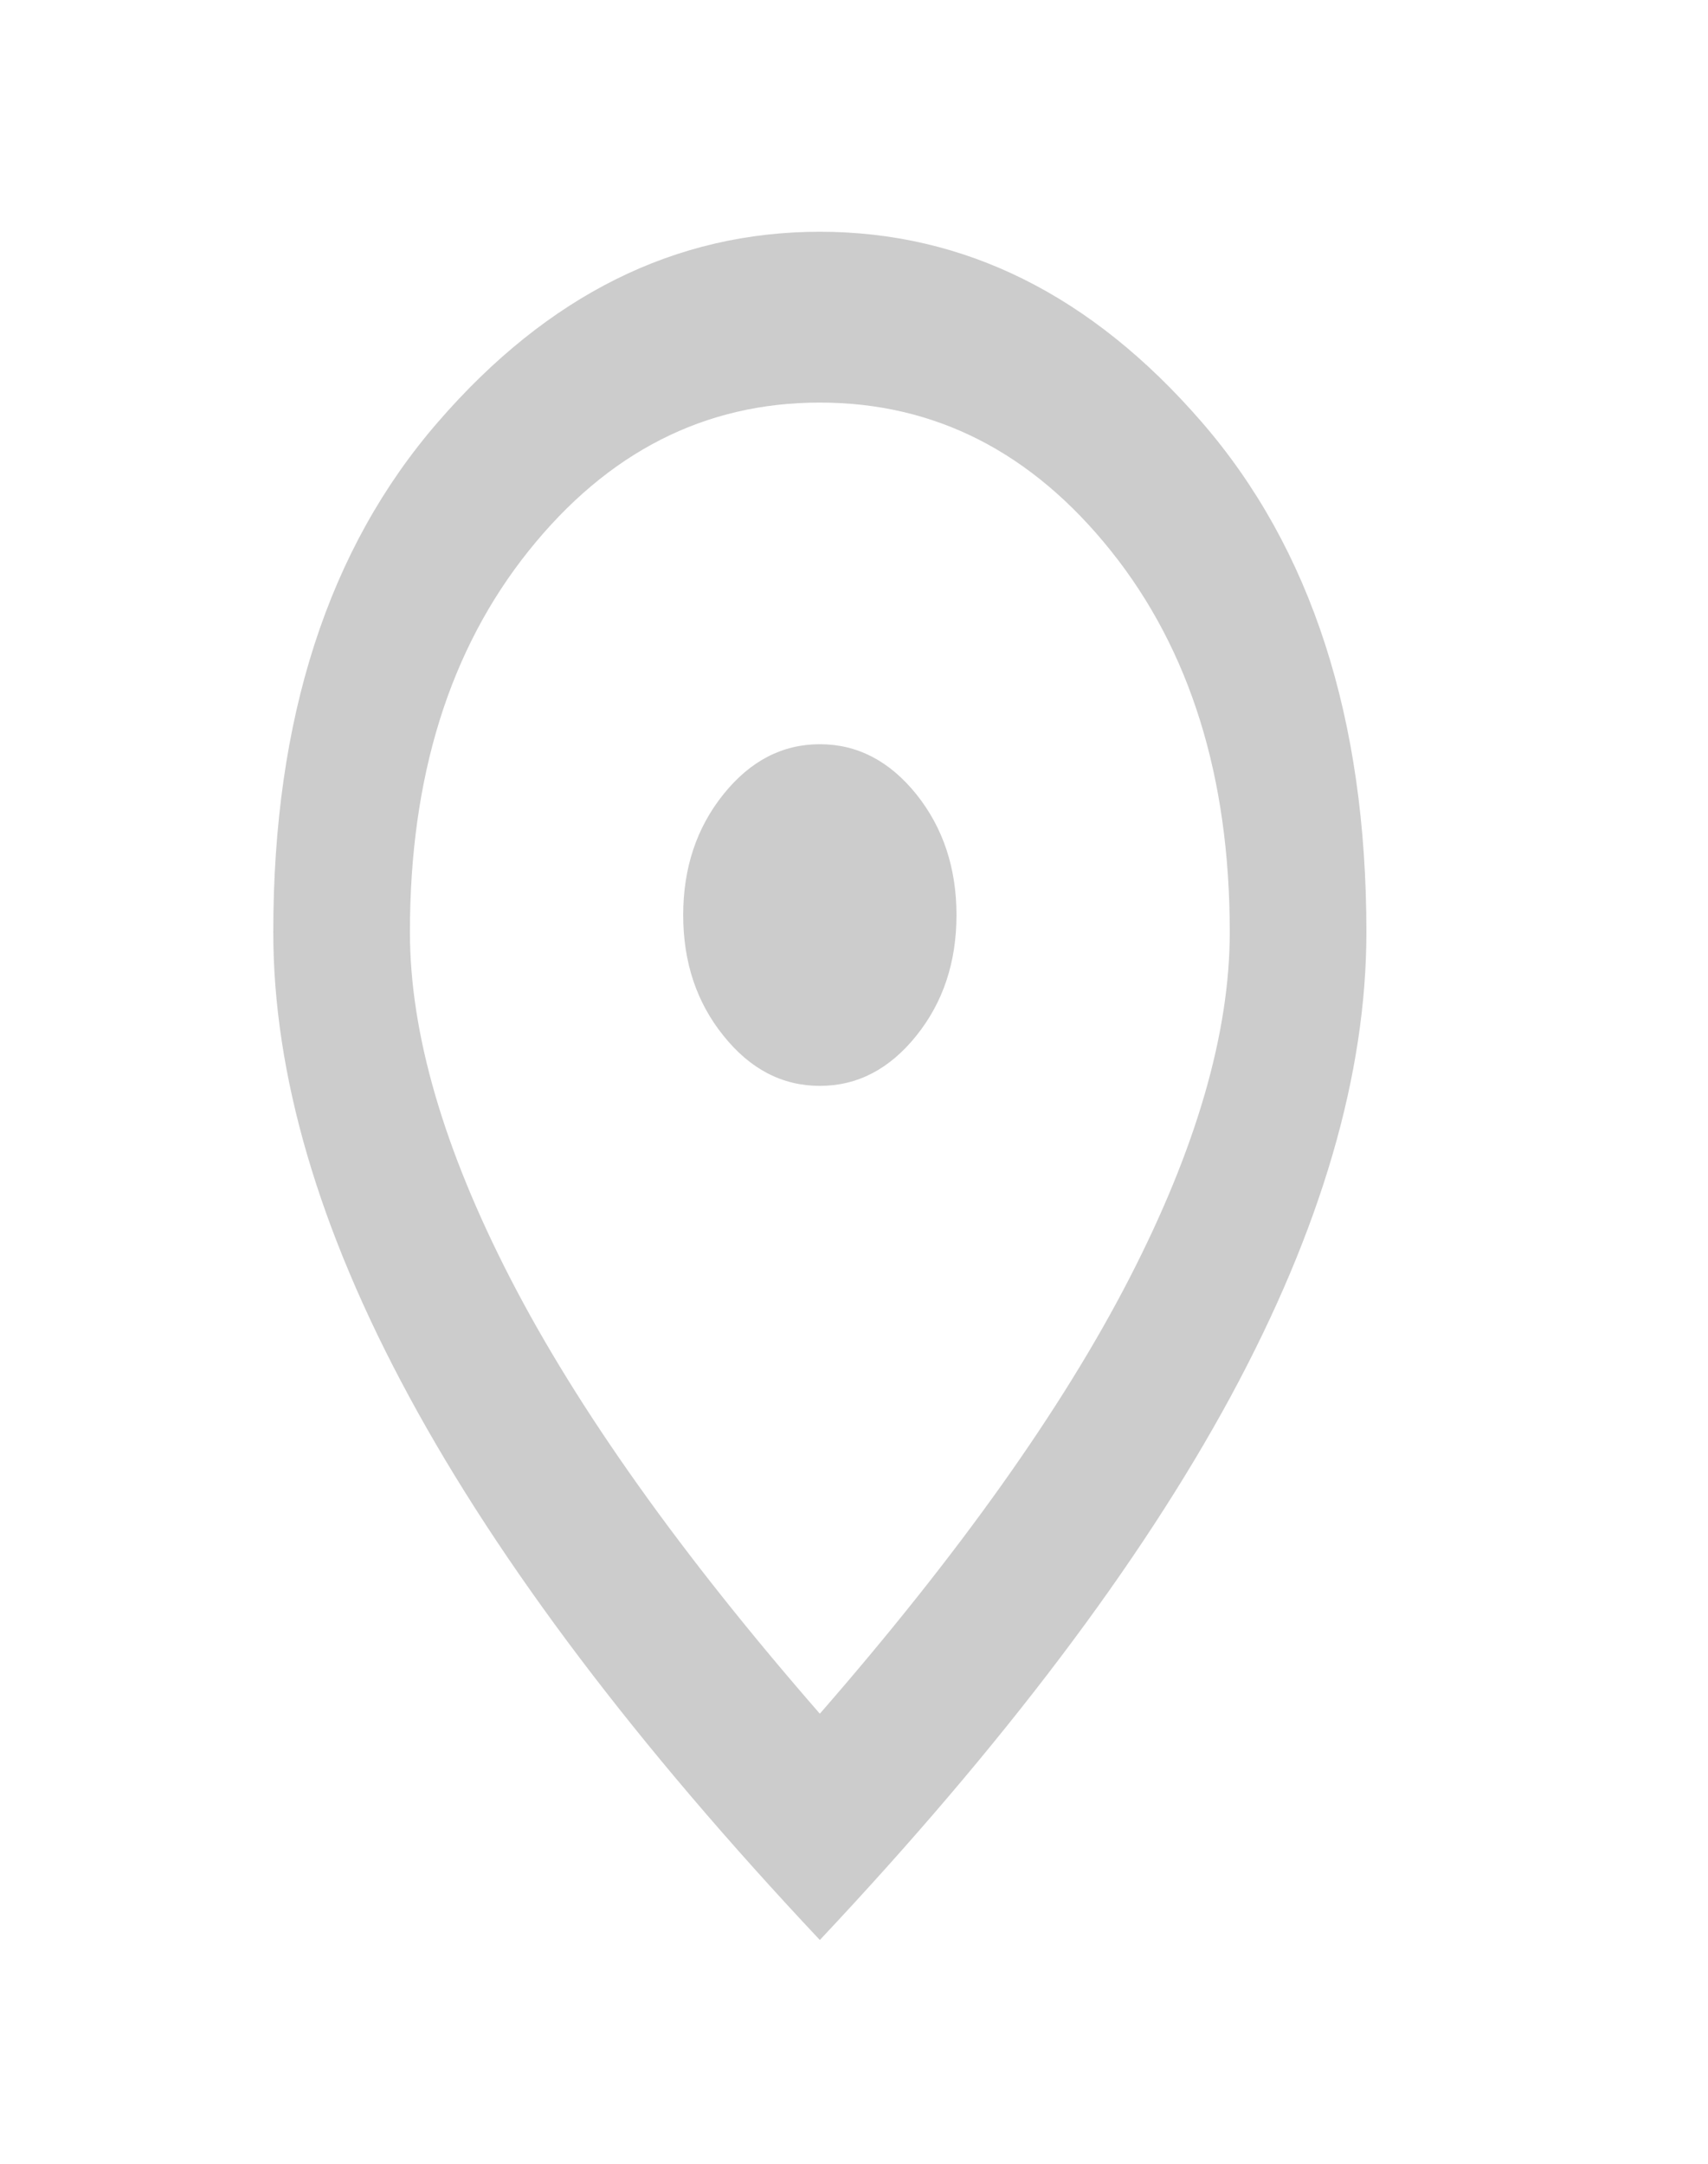 <svg width="15" height="19" viewBox="0 0 15 19" fill="none" xmlns="http://www.w3.org/2000/svg">
<path d="M7.2 9.535C7.53 9.535 7.812 9.388 8.048 9.094C8.283 8.801 8.4 8.448 8.4 8.035C8.4 7.623 8.283 7.269 8.048 6.975C7.812 6.682 7.53 6.535 7.2 6.535C6.87 6.535 6.588 6.682 6.353 6.975C6.117 7.269 6 7.623 6 8.035C6 8.448 6.117 8.801 6.353 9.094C6.588 9.388 6.87 9.535 7.2 9.535ZM7.2 15.048C8.42 13.648 9.325 12.376 9.915 11.232C10.505 10.088 10.8 9.073 10.8 8.185C10.8 6.823 10.452 5.707 9.757 4.838C9.062 3.969 8.21 3.535 7.2 3.535C6.19 3.535 5.337 3.969 4.642 4.838C3.947 5.707 3.6 6.823 3.6 8.185C3.6 9.073 3.895 10.088 4.485 11.232C5.075 12.376 5.98 13.648 7.2 15.048ZM7.2 17.035C5.59 15.323 4.388 13.732 3.593 12.263C2.797 10.794 2.4 9.435 2.4 8.185C2.4 6.31 2.882 4.816 3.848 3.704C4.812 2.591 5.93 2.035 7.2 2.035C8.47 2.035 9.587 2.591 10.552 3.704C11.517 4.816 12 6.31 12 8.185C12 9.435 11.602 10.794 10.808 12.263C10.012 13.732 8.81 15.323 7.2 17.035Z" fill="#CCCCCC"/>
</svg>
